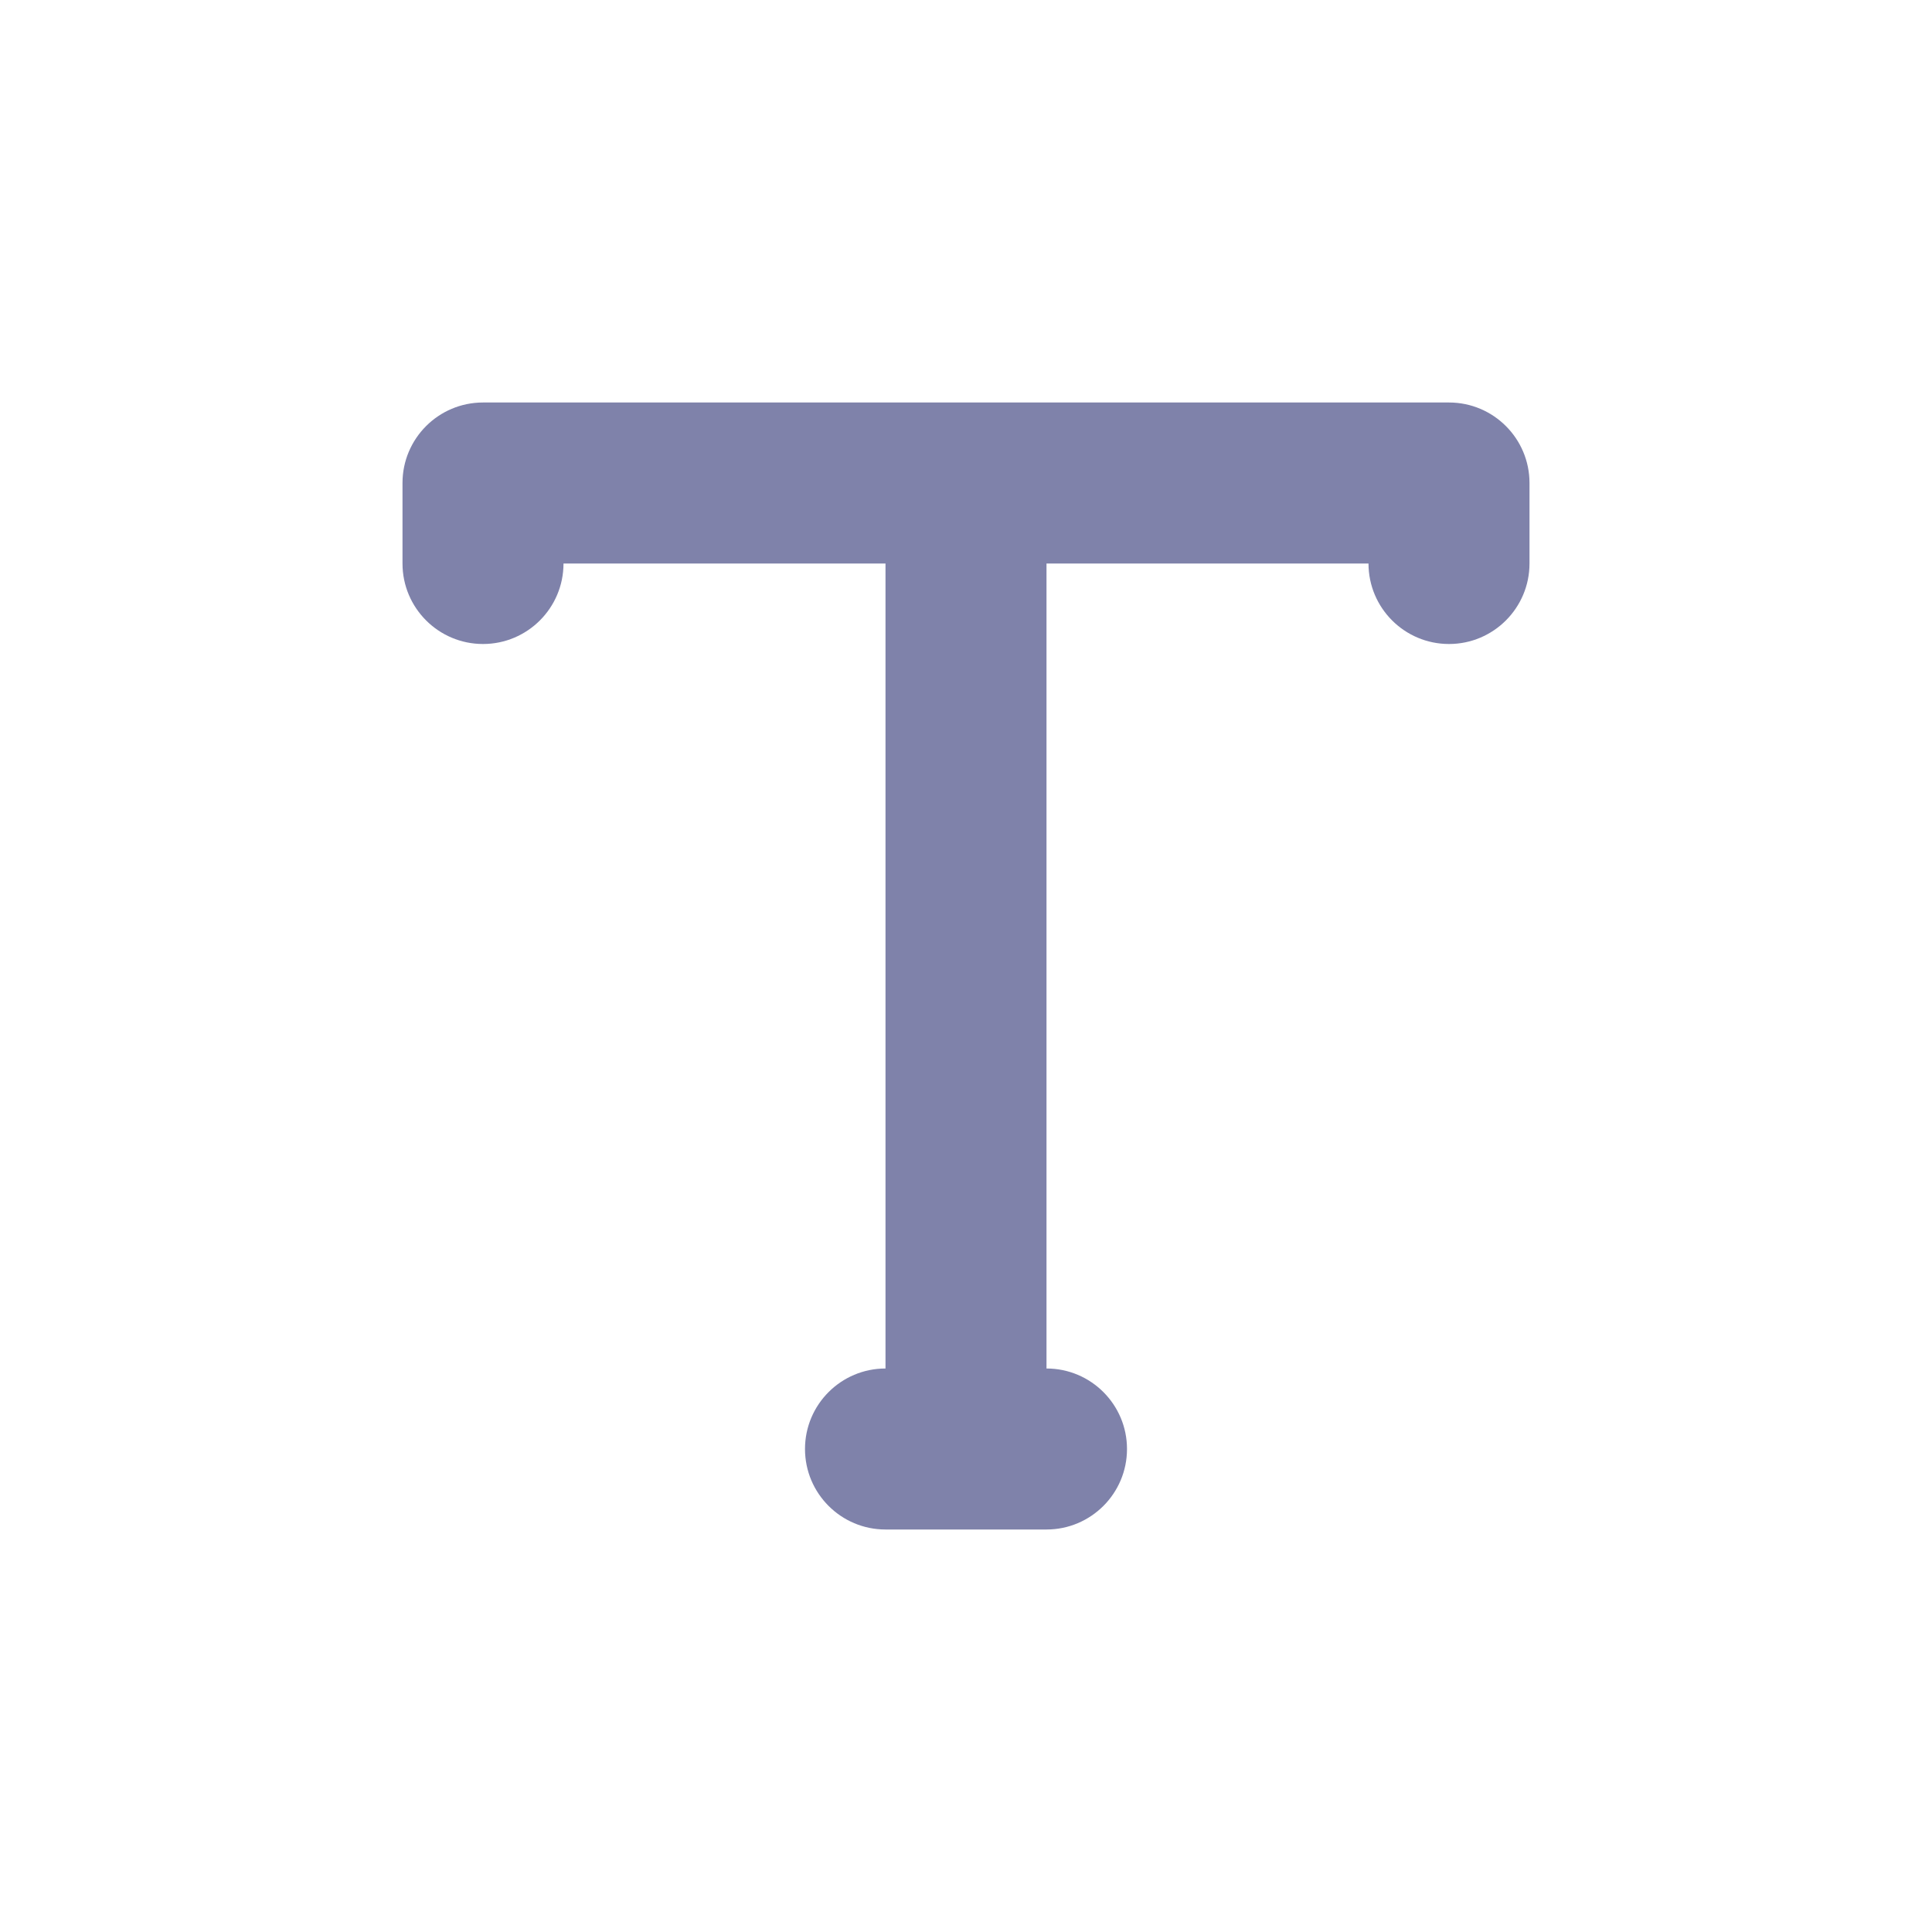 <svg width="24" height="24" viewBox="0 0 24 24" fill="none" xmlns="http://www.w3.org/2000/svg">
<path fill-rule="evenodd" clip-rule="evenodd" d="M5 6C5 5.448 5.448 5 6 5H18C18.552 5 19 5.448 19 6V7C19 7.552 18.552 8 18 8C17.448 8 17 7.552 17 7H13V17C13.552 17 14 17.448 14 18C14 18.552 13.552 19 13 19H11C10.448 19 10 18.552 10 18C10 17.448 10.448 17 11 17V7H7C7 7.552 6.552 8 6 8C5.448 8 5 7.552 5 7V6Z" fill="#7F82AA"/>
</svg>
